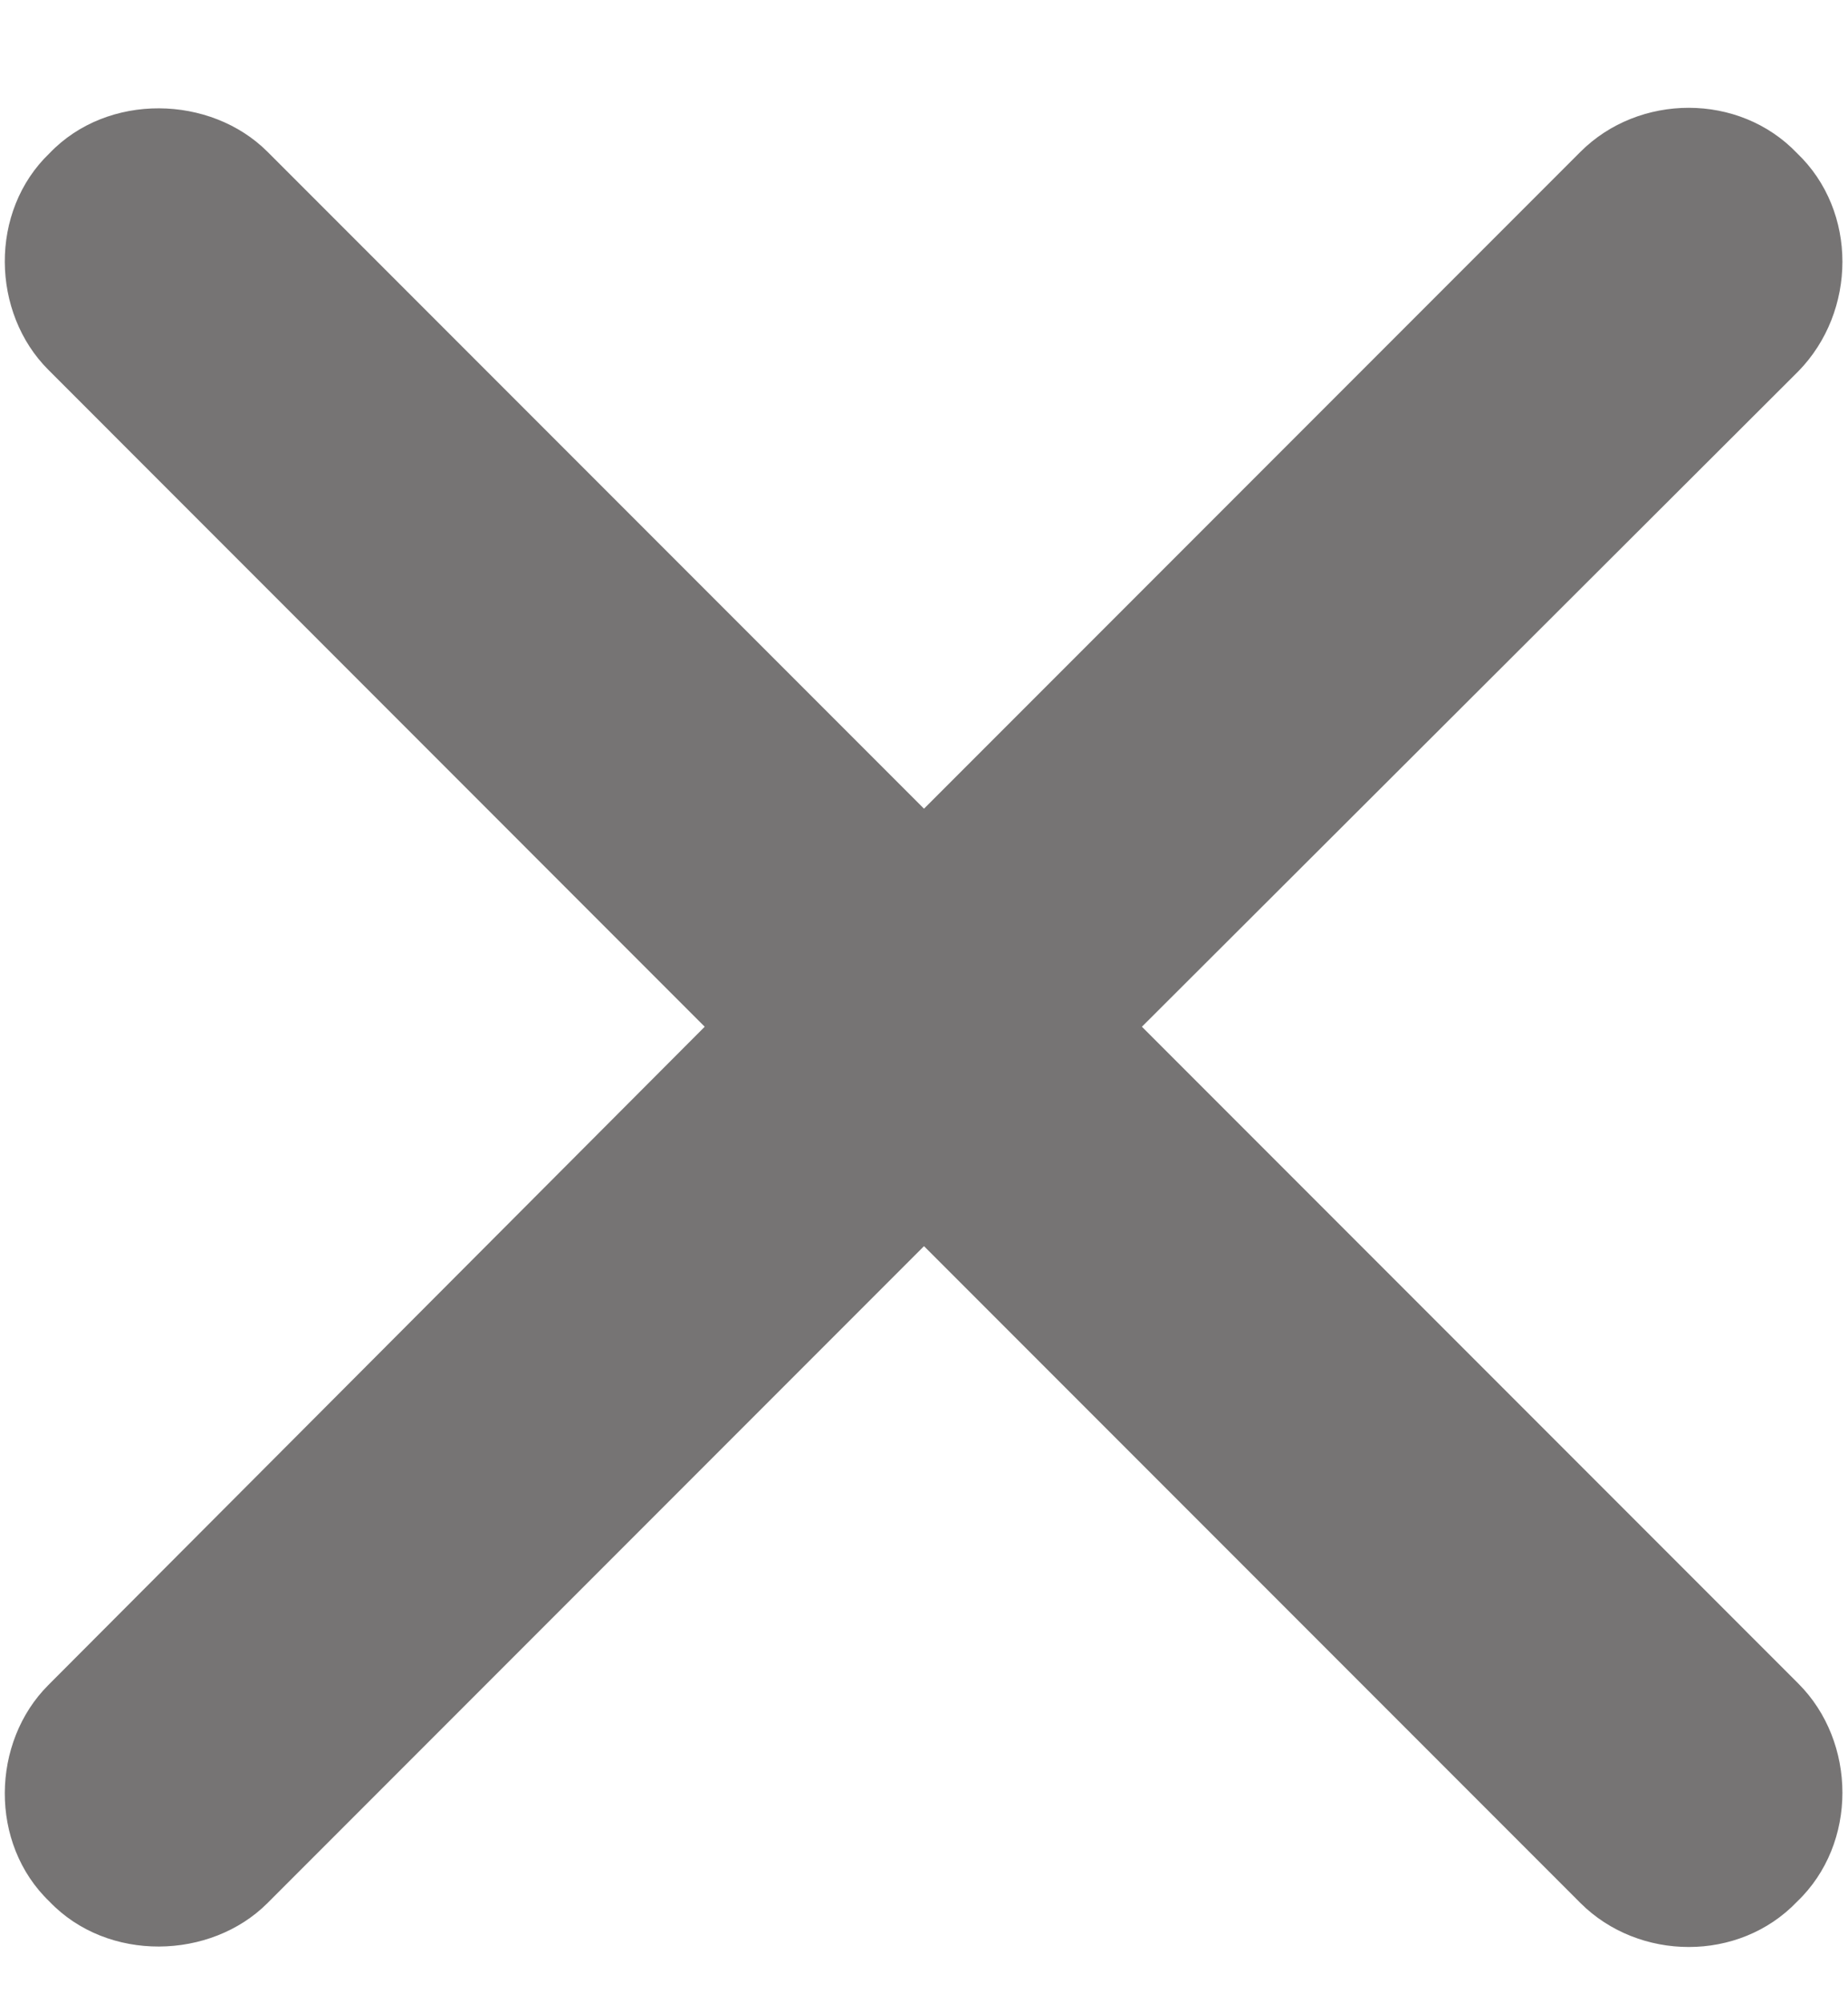<svg width="12" height="13" viewBox="0 0 12 13" fill="none" xmlns="http://www.w3.org/2000/svg">
<path d="M0.314 10.935C-0.056 11.304 -0.073 11.963 0.322 12.341C0.7 12.736 1.368 12.719 1.737 12.35L6 8.087L10.263 12.35C10.641 12.727 11.291 12.736 11.669 12.341C12.065 11.963 12.056 11.304 11.678 10.926L7.415 6.663L11.678 2.409C12.056 2.022 12.065 1.372 11.669 0.994C11.291 0.599 10.641 0.607 10.263 0.985L6 5.248L1.737 0.985C1.368 0.616 0.7 0.599 0.322 0.994C-0.073 1.372 -0.056 2.031 0.314 2.4L4.576 6.663L0.314 10.935Z" fill="#767474"/>
</svg>
